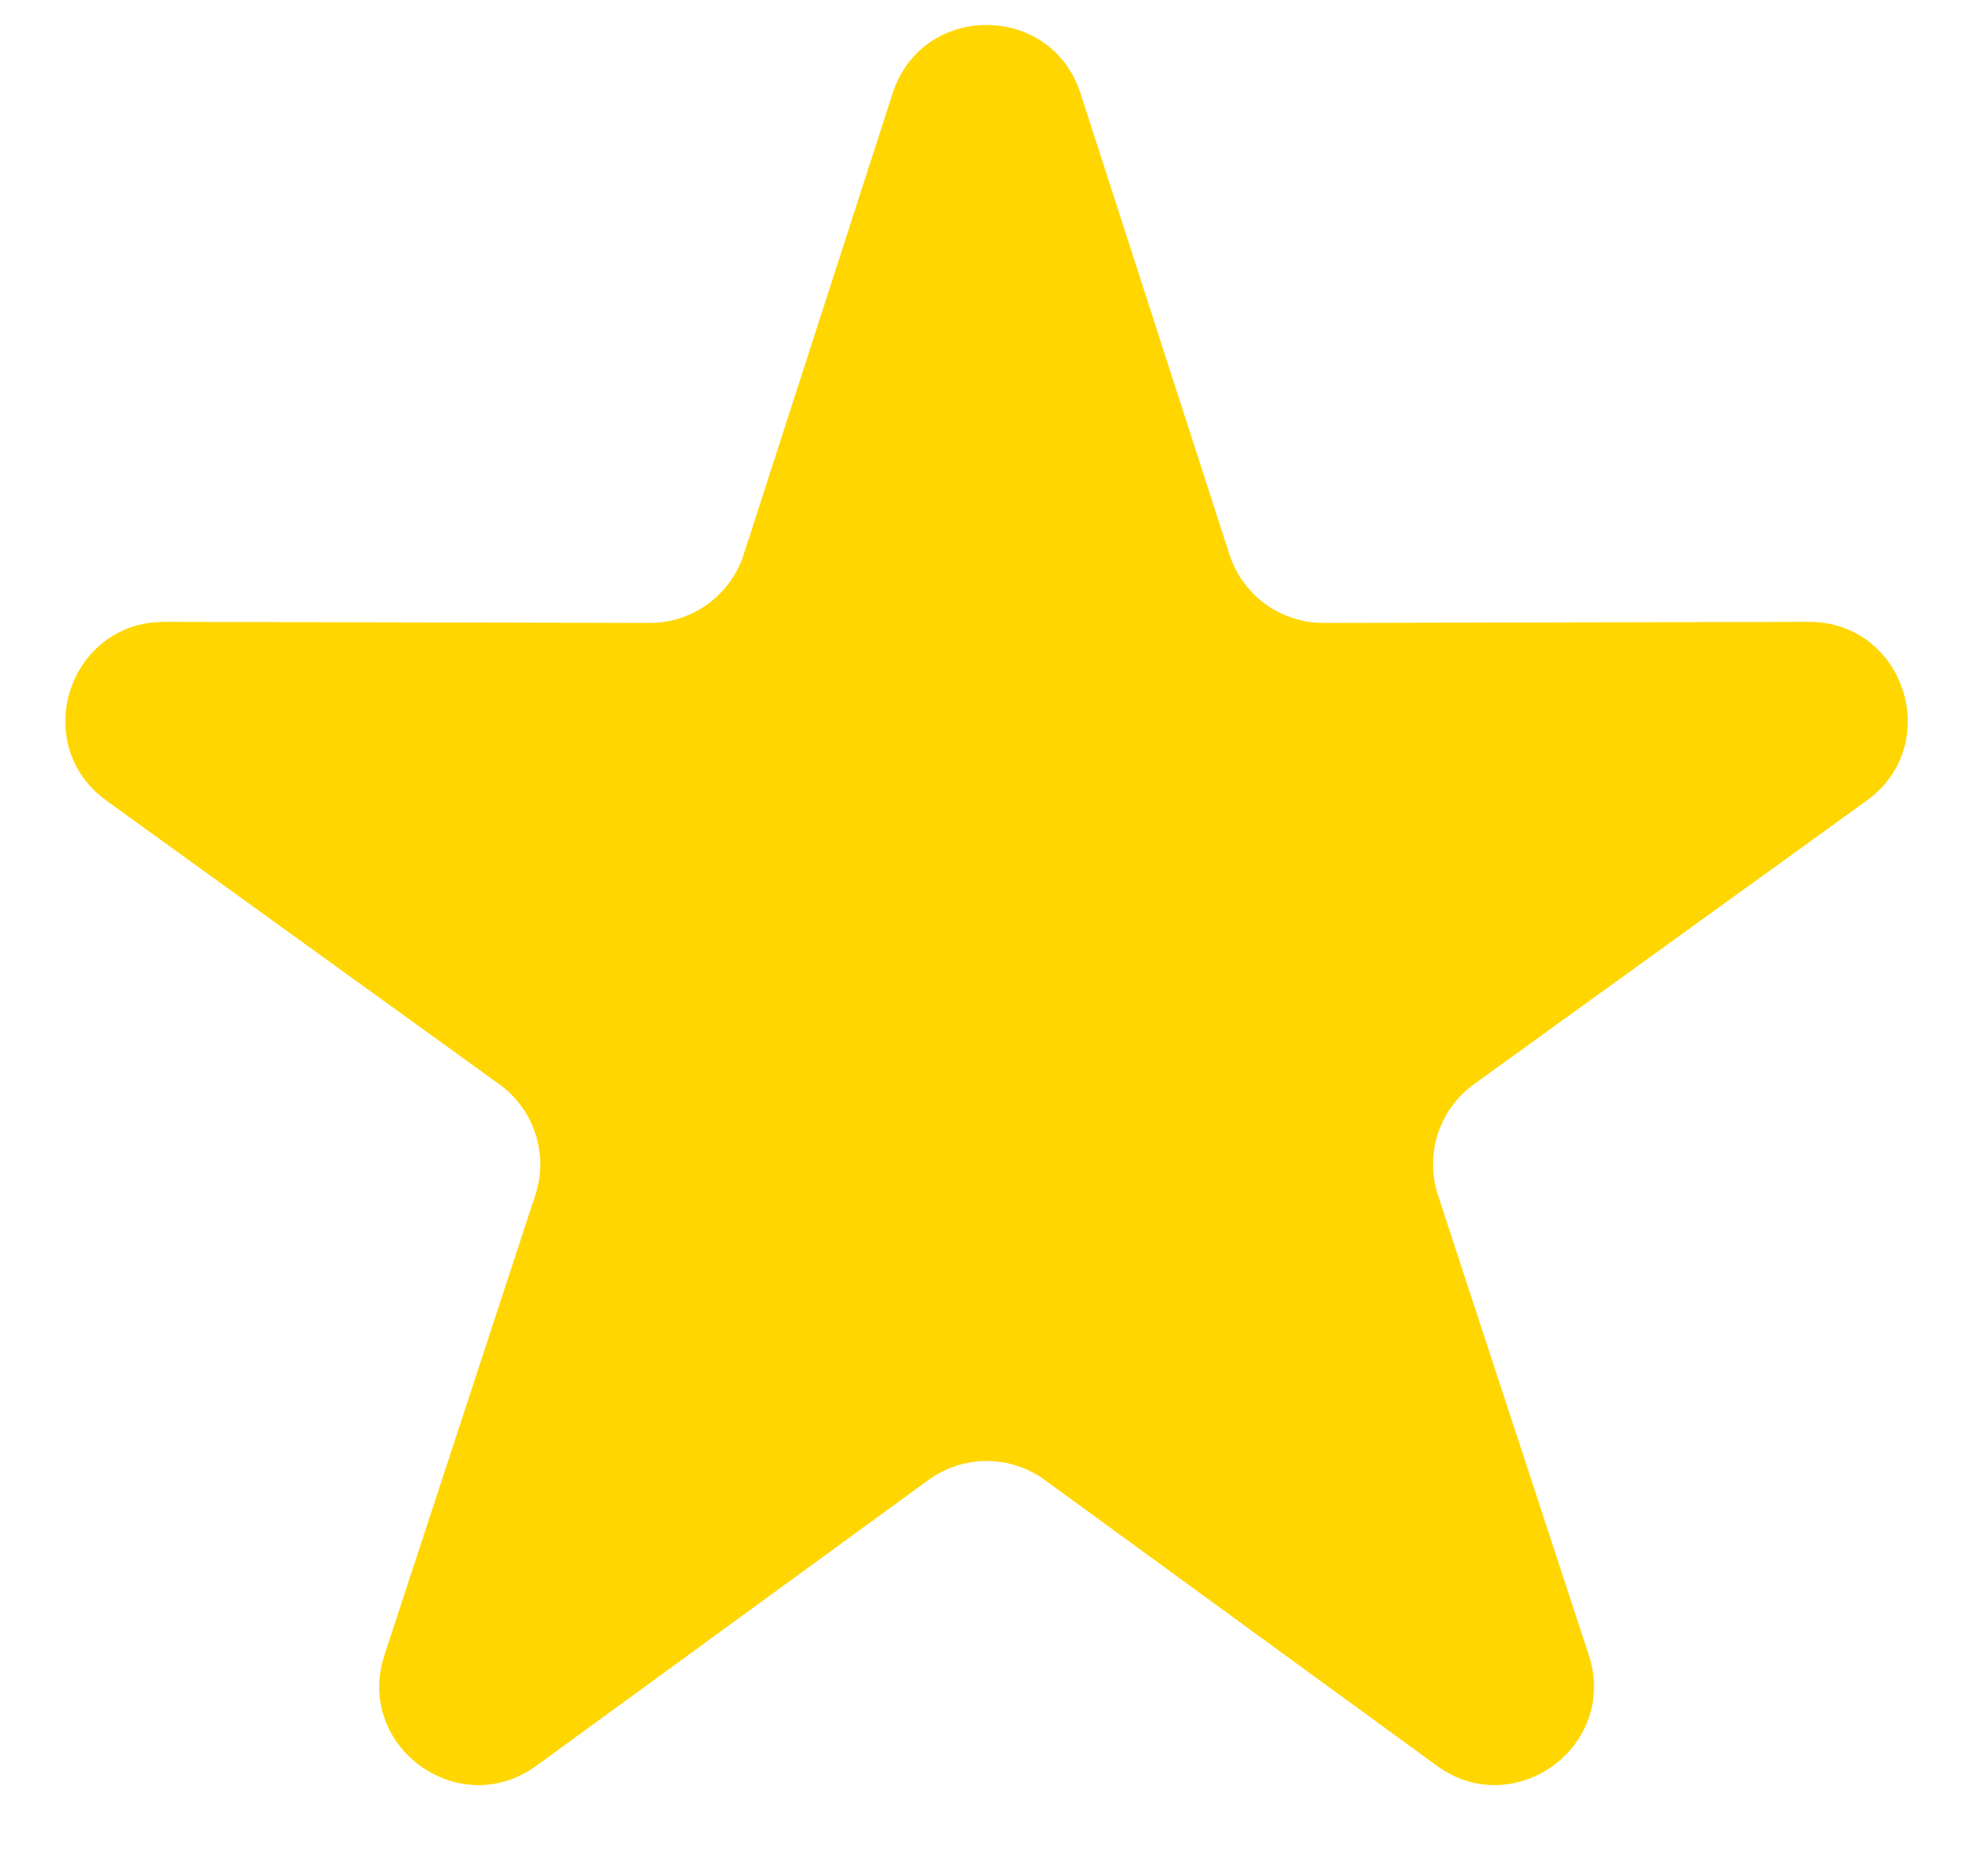 <svg fill="none" xmlns="http://www.w3.org/2000/svg" viewBox="0 0 20 19" color="#FFD600" class="stars__icon">
                                            <path d="M9.039.946c.298-.924 1.605-.924 1.903-0l1.508 4.67c.134.414.519.694.954.693l4.911-.011c.971-.002 1.375 1.242.588 1.811l-3.977 2.872c-.353.255-.5.709-.365 1.122l1.528 4.66c.302.922-.755 1.692-1.539 1.12L10.58 14.989c-.351-.256-.827-.256-1.178 0L5.432 17.883c-.785.572-1.842-.197-1.539-1.12l1.528-4.66c.136-.414-.012-.867-.365-1.122L1.078 8.109c-.787-.569-.384-1.813.588-1.811l4.911.011c.435.001.82-.279.954-.693L9.039.946z" fill="currentColor"></path>
                                          </svg>